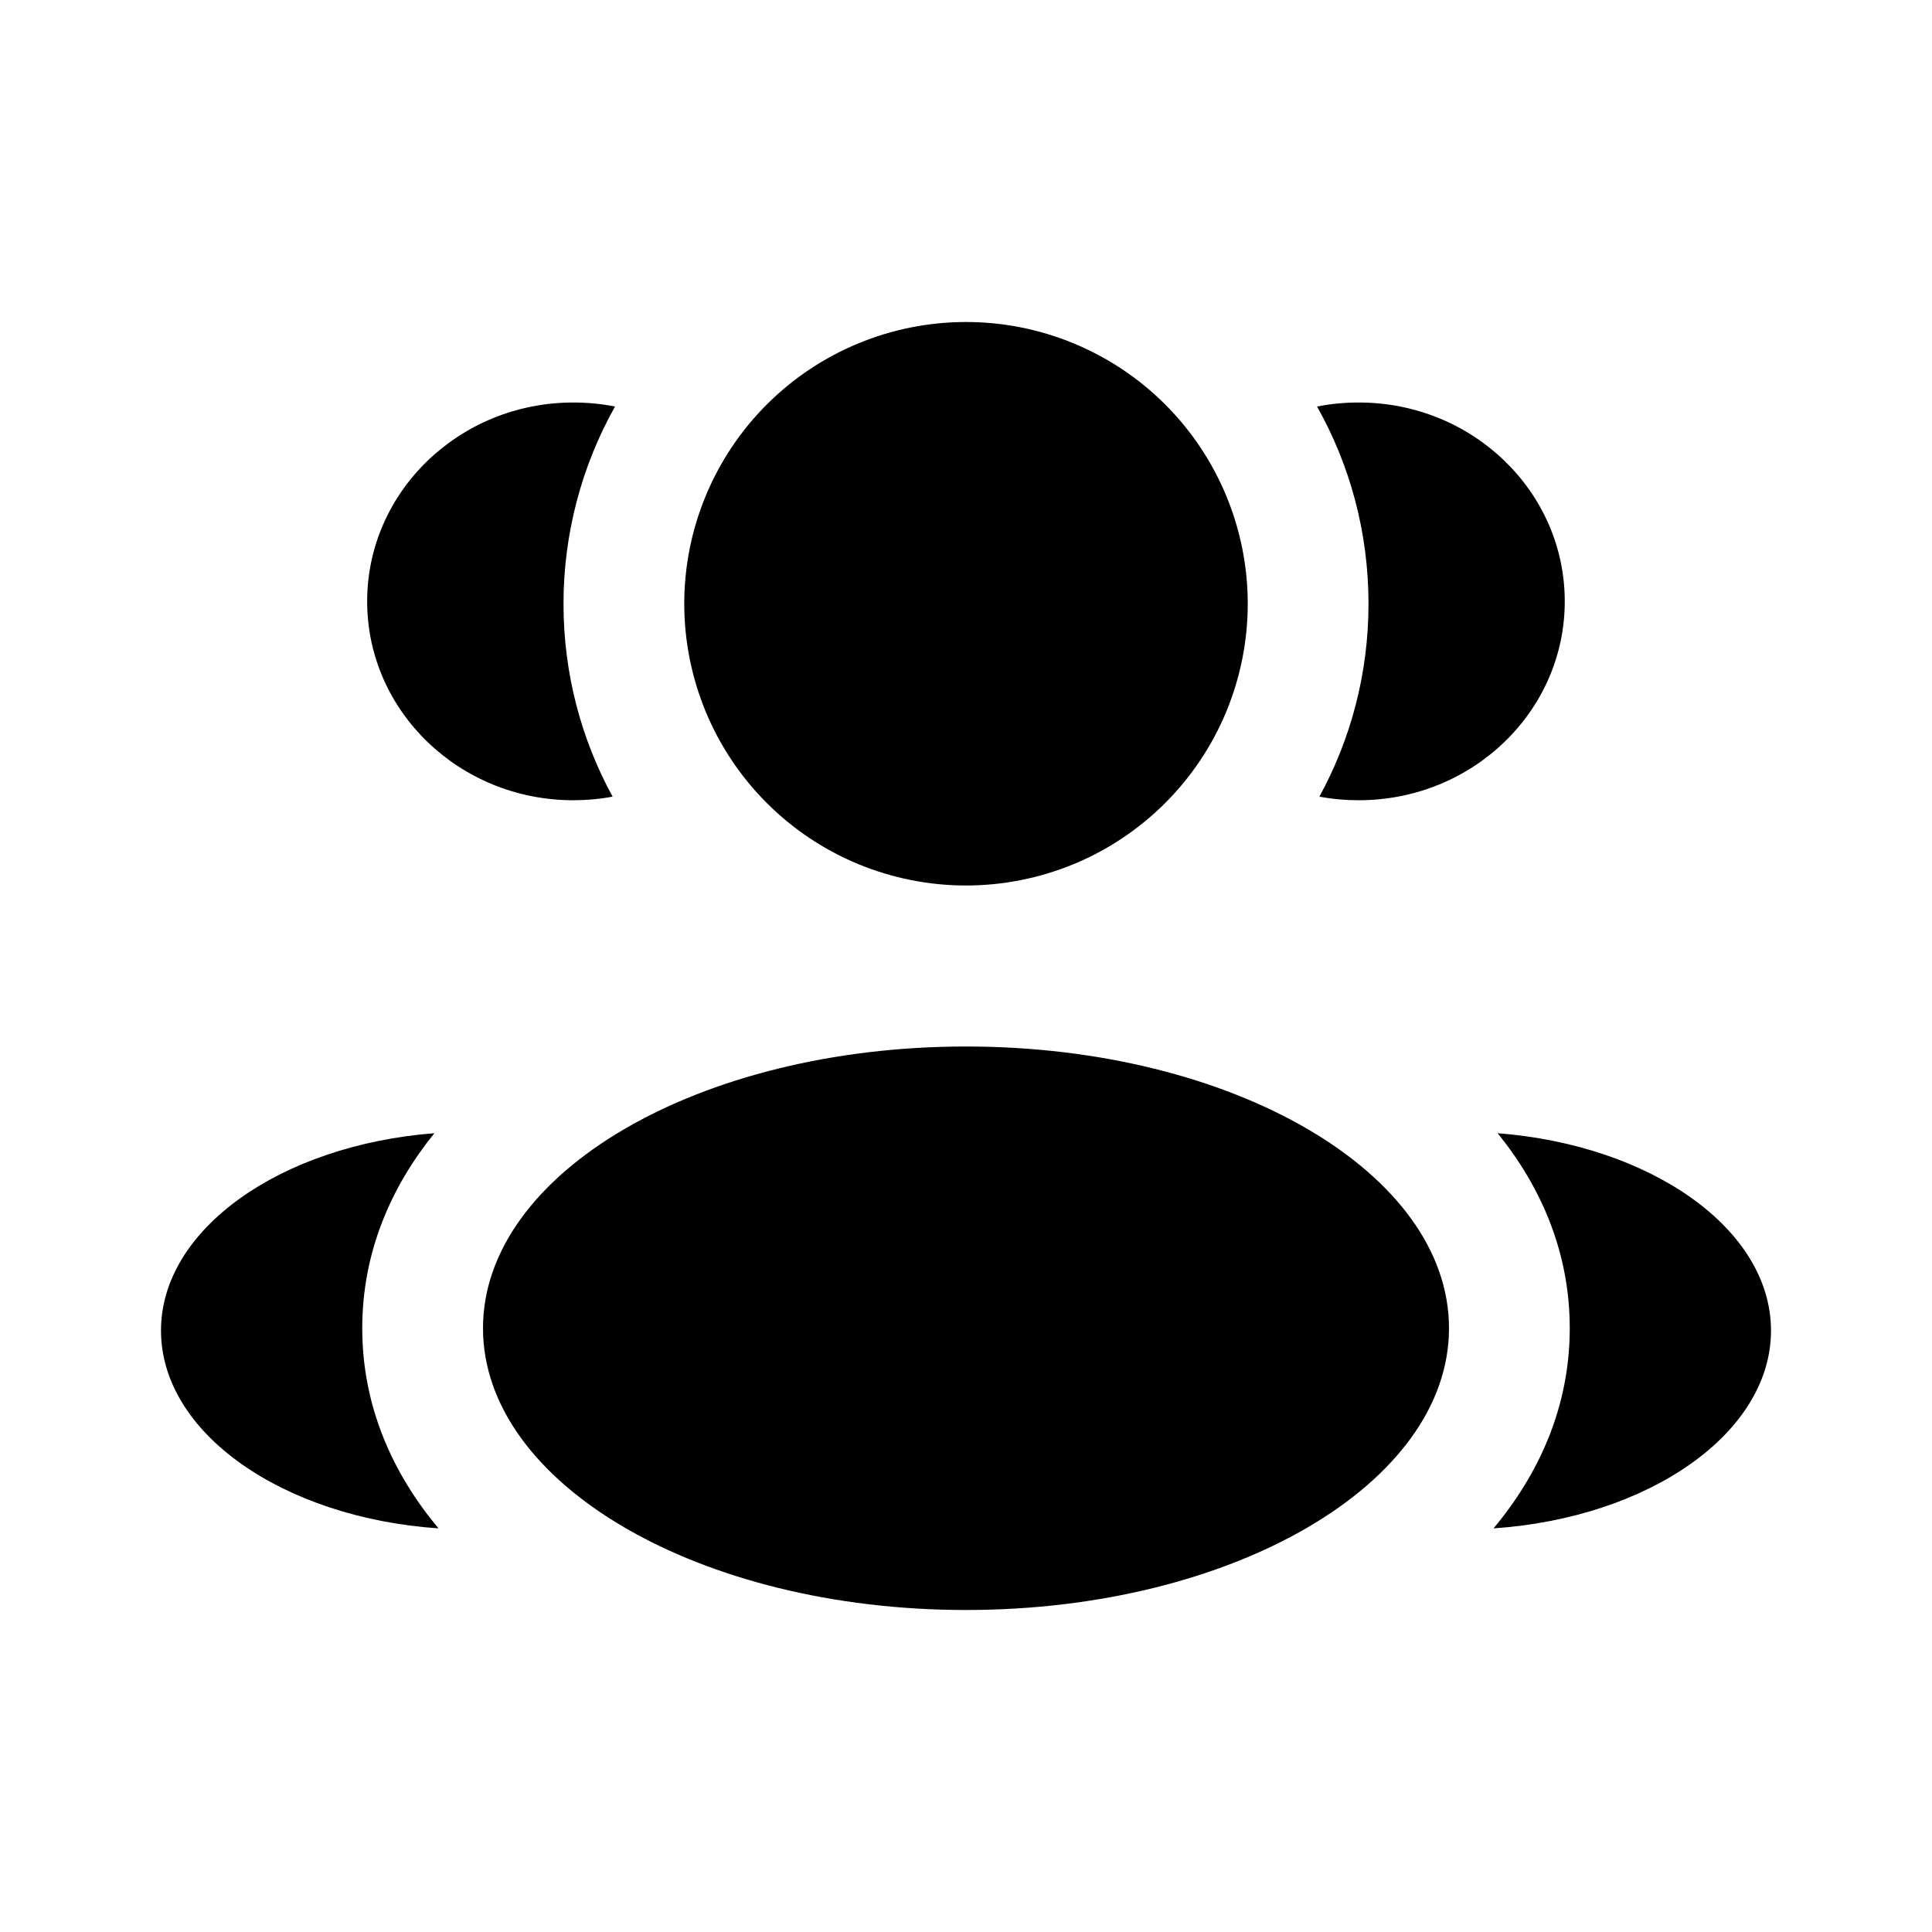 <svg width="24" height="24" viewBox="0 0 24 24" fill="none" xmlns="http://www.w3.org/2000/svg">
<g clip-path="url(#clip0_221_20207)">
<path d="M15.5 7.5C15.5 7.96 15.409 8.415 15.234 8.839C15.058 9.264 14.8 9.65 14.475 9.975C14.15 10.3 13.764 10.558 13.339 10.734C12.915 10.909 12.46 11 12 11C11.54 11 11.085 10.909 10.661 10.734C10.236 10.558 9.85 10.3 9.525 9.975C9.2 9.65 8.942 9.264 8.766 8.839C8.591 8.415 8.5 7.96 8.5 7.5C8.5 6.572 8.869 5.681 9.525 5.025C10.181 4.369 11.072 4 12 4C12.928 4 13.819 4.369 14.475 5.025C15.131 5.681 15.5 6.572 15.5 7.5ZM18 16.5C18 18.433 15.314 20 12 20C8.686 20 6 18.433 6 16.5C6 14.567 8.686 13 12 13C15.314 13 18 14.567 18 16.5ZM7.122 5C7.3 5 7.473 5.017 7.64 5.05C7.22 5.798 7 6.642 7 7.5C7 8.368 7.221 9.185 7.61 9.896C7.452 9.926 7.289 9.941 7.122 9.941C5.708 9.941 4.561 8.835 4.561 7.471C4.561 6.107 5.708 5 7.122 5ZM5.447 18.986C4.88 18.307 4.5 17.474 4.5 16.5C4.5 15.556 4.857 14.744 5.396 14.077C3.49 14.225 2 15.267 2 16.529C2 17.804 3.517 18.854 5.447 18.986ZM17 7.5C17 8.368 16.779 9.185 16.39 9.896C16.547 9.926 16.71 9.941 16.878 9.941C18.292 9.941 19.438 8.835 19.438 7.471C19.438 6.107 18.293 5 16.879 5C16.701 5 16.528 5.017 16.361 5.05C16.768 5.774 17 6.61 17 7.5ZM18.553 18.986C20.483 18.854 22 17.804 22 16.529C22 15.266 20.509 14.225 18.604 14.077C19.144 14.744 19.5 15.556 19.5 16.5C19.5 17.474 19.12 18.307 18.553 18.986Z" fill="black"/>
</g>
<defs>
<clipPath id="clip0_221_20207">
<rect width="24" height="24" fill="white"/>
</clipPath>
</defs>
</svg>
